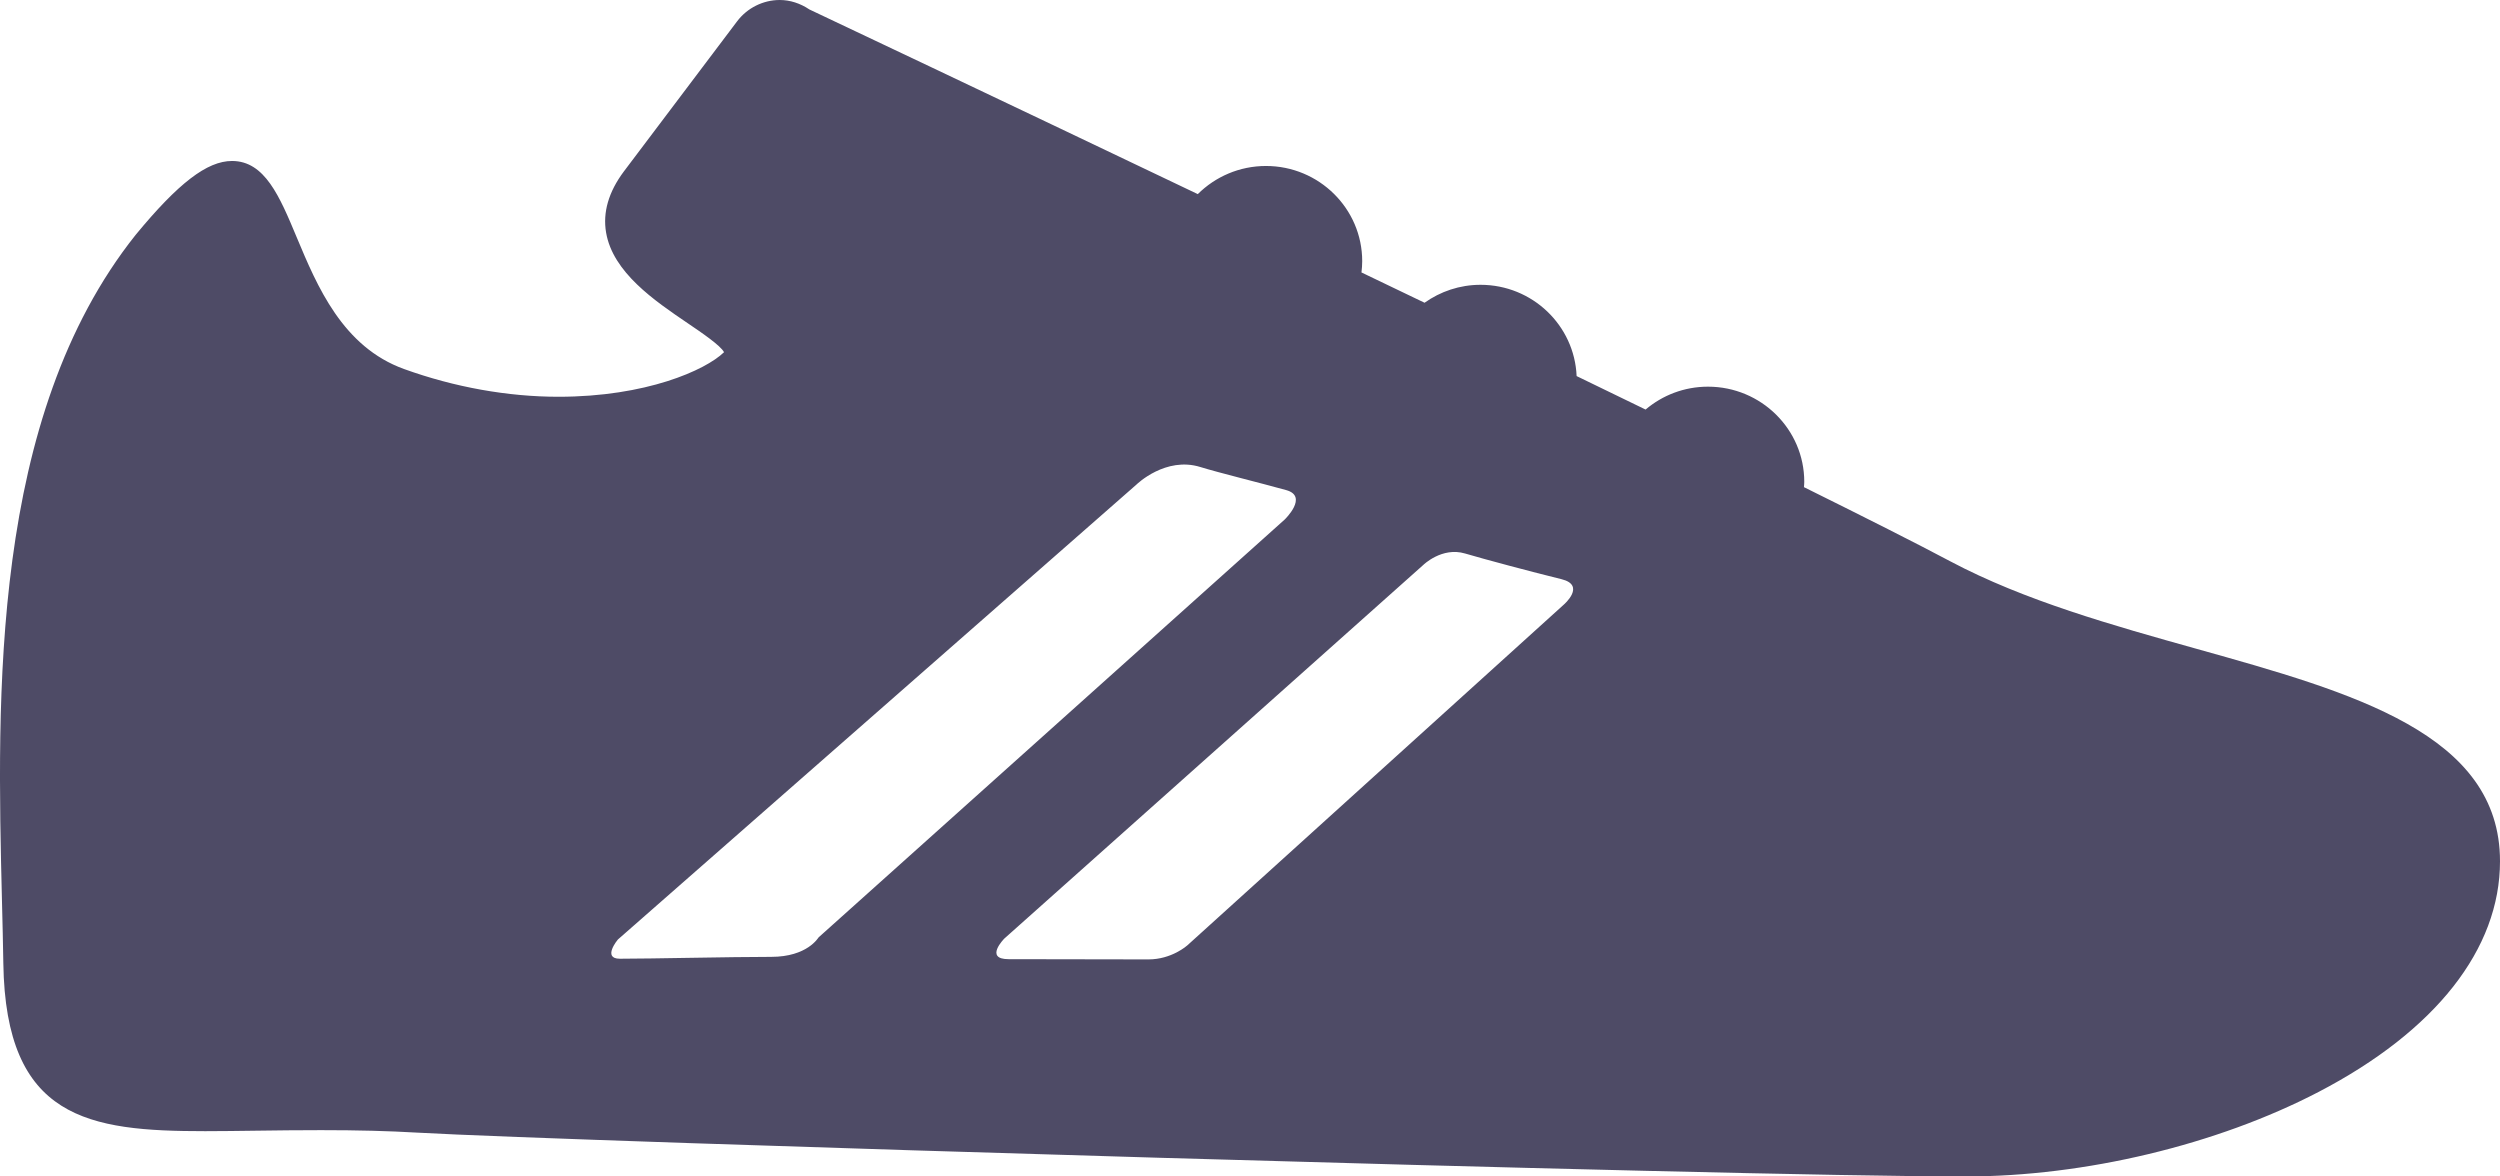 <svg width="51" height="24" viewBox="0 0 51 24" fill="none" xmlns="http://www.w3.org/2000/svg">
<path d="M4.186 23.076C4.513 23.076 4.861 23.071 5.23 23.066C5.65 23.06 6.084 23.055 6.55 23.055C7.297 23.055 7.923 23.071 8.52 23.106C11.604 23.282 35.295 24 40.094 24C42.531 24 45.224 23.355 47.298 22.276C49.685 21.033 51 19.362 51 17.569C51 14.969 48 14.129 44.824 13.24C43.092 12.755 41.301 12.254 39.788 11.452C39.107 11.09 38.067 10.565 36.801 9.938C36.803 9.902 36.807 9.866 36.807 9.829C36.807 8.759 35.926 7.888 34.843 7.888C34.357 7.888 33.913 8.064 33.57 8.355C33.111 8.132 32.641 7.903 32.163 7.672C32.12 6.638 31.259 5.81 30.203 5.81C29.777 5.81 29.383 5.947 29.061 6.176C28.632 5.97 28.203 5.763 27.774 5.558C27.783 5.482 27.789 5.406 27.789 5.328C27.789 4.257 26.909 3.386 25.826 3.386C25.283 3.386 24.791 3.606 24.435 3.96C20.25 1.961 16.819 0.338 16.512 0.193C16.324 0.067 16.116 0 15.906 0C15.568 0 15.243 0.162 15.037 0.435L12.725 3.5C12.415 3.915 12.294 4.333 12.364 4.743C12.502 5.556 13.349 6.132 14.03 6.594C14.302 6.778 14.705 7.052 14.77 7.185C14.769 7.186 14.768 7.187 14.767 7.188C14.39 7.552 13.181 8.094 11.393 8.094C10.36 8.094 9.271 7.899 8.245 7.529C6.988 7.077 6.469 5.836 6.052 4.839C5.704 4.005 5.402 3.284 4.733 3.284C4.225 3.284 3.637 3.735 2.765 4.794C-0.2 8.521 -0.061 14.214 0.04 18.372C0.051 18.817 0.062 19.245 0.068 19.651C0.115 22.83 1.804 23.076 4.186 23.076ZM29.036 11.524C29.036 11.524 29.416 11.152 29.886 11.291C30.295 11.412 31.262 11.67 31.854 11.815C32.36 11.94 31.903 12.333 31.903 12.333L24.221 19.286C24.215 19.291 23.902 19.572 23.428 19.572C22.663 19.572 21.179 19.567 20.574 19.567C20.072 19.567 20.488 19.147 20.488 19.147C20.488 19.147 29.035 11.524 29.036 11.524ZM23.186 9.883C23.188 9.881 23.779 9.305 24.49 9.528C24.851 9.64 25.698 9.848 26.238 9.998C26.699 10.125 26.21 10.596 26.209 10.597L16.7 19.122C16.693 19.127 16.473 19.52 15.732 19.52C14.896 19.52 13.3 19.558 12.646 19.558C12.277 19.558 12.605 19.165 12.605 19.166L23.186 9.883Z" fill="#4E4B66"/>
</svg>
